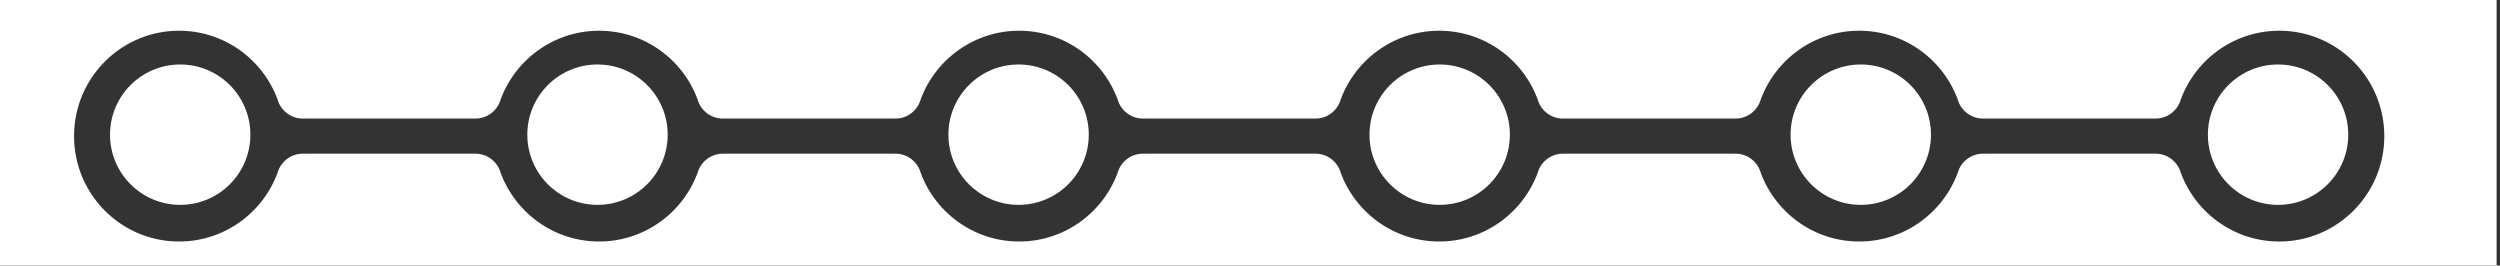 <svg xmlns="http://www.w3.org/2000/svg" width="659" height="70" viewBox="0 0 659 70">
    <rect x="0" y="0" width="659" height="70" fill="#333333" stroke="none"/>
    <g fill="#FFF" fill-rule="evenodd">
        <path d="M600.82 63.66c-11.915 0-22.069-7.553-25.972-18.146-.835-2.89-3.494-5.002-6.646-5.002-.2 0-.402.008-.599.023v-.023h-44.288v.023a7.809 7.809 0 0 0-.6-.023c-3.152 0-5.81 2.113-6.649 5.002-3.903 10.593-14.057 18.145-25.971 18.145-11.91 0-22.065-7.552-25.968-18.145-.838-2.89-3.497-5.002-6.65-5.002-.2 0-.401.008-.598.023v-.023H412.59v.023a7.809 7.809 0 0 0-.599-.023c-3.152 0-5.811 2.113-6.646 5.002-3.903 10.593-14.06 18.145-25.97 18.145-11.915 0-22.07-7.552-25.972-18.145-.835-2.89-3.498-5.002-6.646-5.002-.2 0-.402.008-.6.023v-.023h-44.291v.023a7.736 7.736 0 0 0-.6-.023c-3.148 0-5.807 2.113-6.645 5.002-3.903 10.593-14.057 18.145-25.971 18.145-11.91 0-22.065-7.552-25.972-18.145-.834-2.89-3.493-5.002-6.645-5.002-.201 0-.402.008-.6.023v-.023h-44.288v.023a7.809 7.809 0 0 0-.6-.023c-3.151 0-5.81 2.113-6.649 5.002-3.903 10.593-14.057 18.145-25.967 18.145-11.914 0-22.068-7.552-25.971-18.145-.839-2.89-3.498-5.002-6.646-5.002-.205 0-.402.008-.6.023v-.023H80.422v.023a7.809 7.809 0 0 0-.6-.023c-3.152 0-5.81 2.113-6.645 5.002-3.903 10.593-14.057 18.145-25.972 18.145-15.286 0-27.682-12.435-27.682-27.78 0-15.34 12.396-27.775 27.682-27.775 11.915 0 22.069 7.552 25.972 18.142.834 2.893 3.493 5.005 6.645 5.005.201 0 .402-.008.6-.027v.027h44.292v-.027c.197.02.394.027.599.027 3.148 0 5.807-2.112 6.646-5.005 3.903-10.59 14.057-18.142 25.97-18.142 11.911 0 22.065 7.552 25.968 18.142.839 2.893 3.498 5.005 6.65 5.005.2 0 .402-.008.6-.027v.027h44.287v-.027c.198.02.399.027.6.027 3.152 0 5.81-2.112 6.645-5.005 3.907-10.59 14.061-18.142 25.972-18.142 11.914 0 22.068 7.552 25.971 18.142.838 2.893 3.497 5.005 6.645 5.005.205 0 .403-.008.6-.027v.027h44.292v-.027c.197.02.398.027.6.027 3.147 0 5.81-2.112 6.645-5.005 3.903-10.59 14.057-18.142 25.971-18.142 11.91 0 22.068 7.552 25.971 18.142.835 2.893 3.494 5.005 6.646 5.005.201 0 .402-.008.6-.027v.027h44.288v-.027c.197.02.398.027.599.027 3.152 0 5.81-2.112 6.65-5.005 3.902-10.59 14.056-18.142 25.967-18.142 11.914 0 22.068 7.552 25.971 18.142.838 2.893 3.497 5.005 6.65 5.005.2 0 .402-.008.599-.027v.027h44.288v-.027c.197.02.398.027.6.027 3.151 0 5.81-2.112 6.645-5.005 3.903-10.59 14.057-18.142 25.971-18.142 15.286 0 27.682 12.436 27.682 27.776 0 15.344-12.396 27.78-27.682 27.78zM0 70h658.103V0H-.001v70z"/>
        <path d="M490.5 17c-10.218 0-18.5 8.282-18.5 18.5S480.282 54 490.5 54 509 45.718 509 35.5 500.718 17 490.5 17M600.5 17c-10.218 0-18.5 8.282-18.5 18.5S590.282 54 600.5 54 619 45.718 619 35.5 610.718 17 600.5 17M157.5 17c-10.218 0-18.5 8.282-18.5 18.5S147.282 54 157.5 54 176 45.718 176 35.5 167.718 17 157.5 17M268.5 17c-10.218 0-18.5 8.282-18.5 18.5S258.282 54 268.5 54 287 45.718 287 35.5 278.718 17 268.5 17M47.5 17C37.282 17 29 25.282 29 35.5S37.282 54 47.5 54 66 45.718 66 35.5 57.718 17 47.5 17M379.5 17c-10.218 0-18.5 8.282-18.5 18.5S369.282 54 379.5 54 398 45.718 398 35.5 389.718 17 379.5 17"/>
    </g>
</svg>
